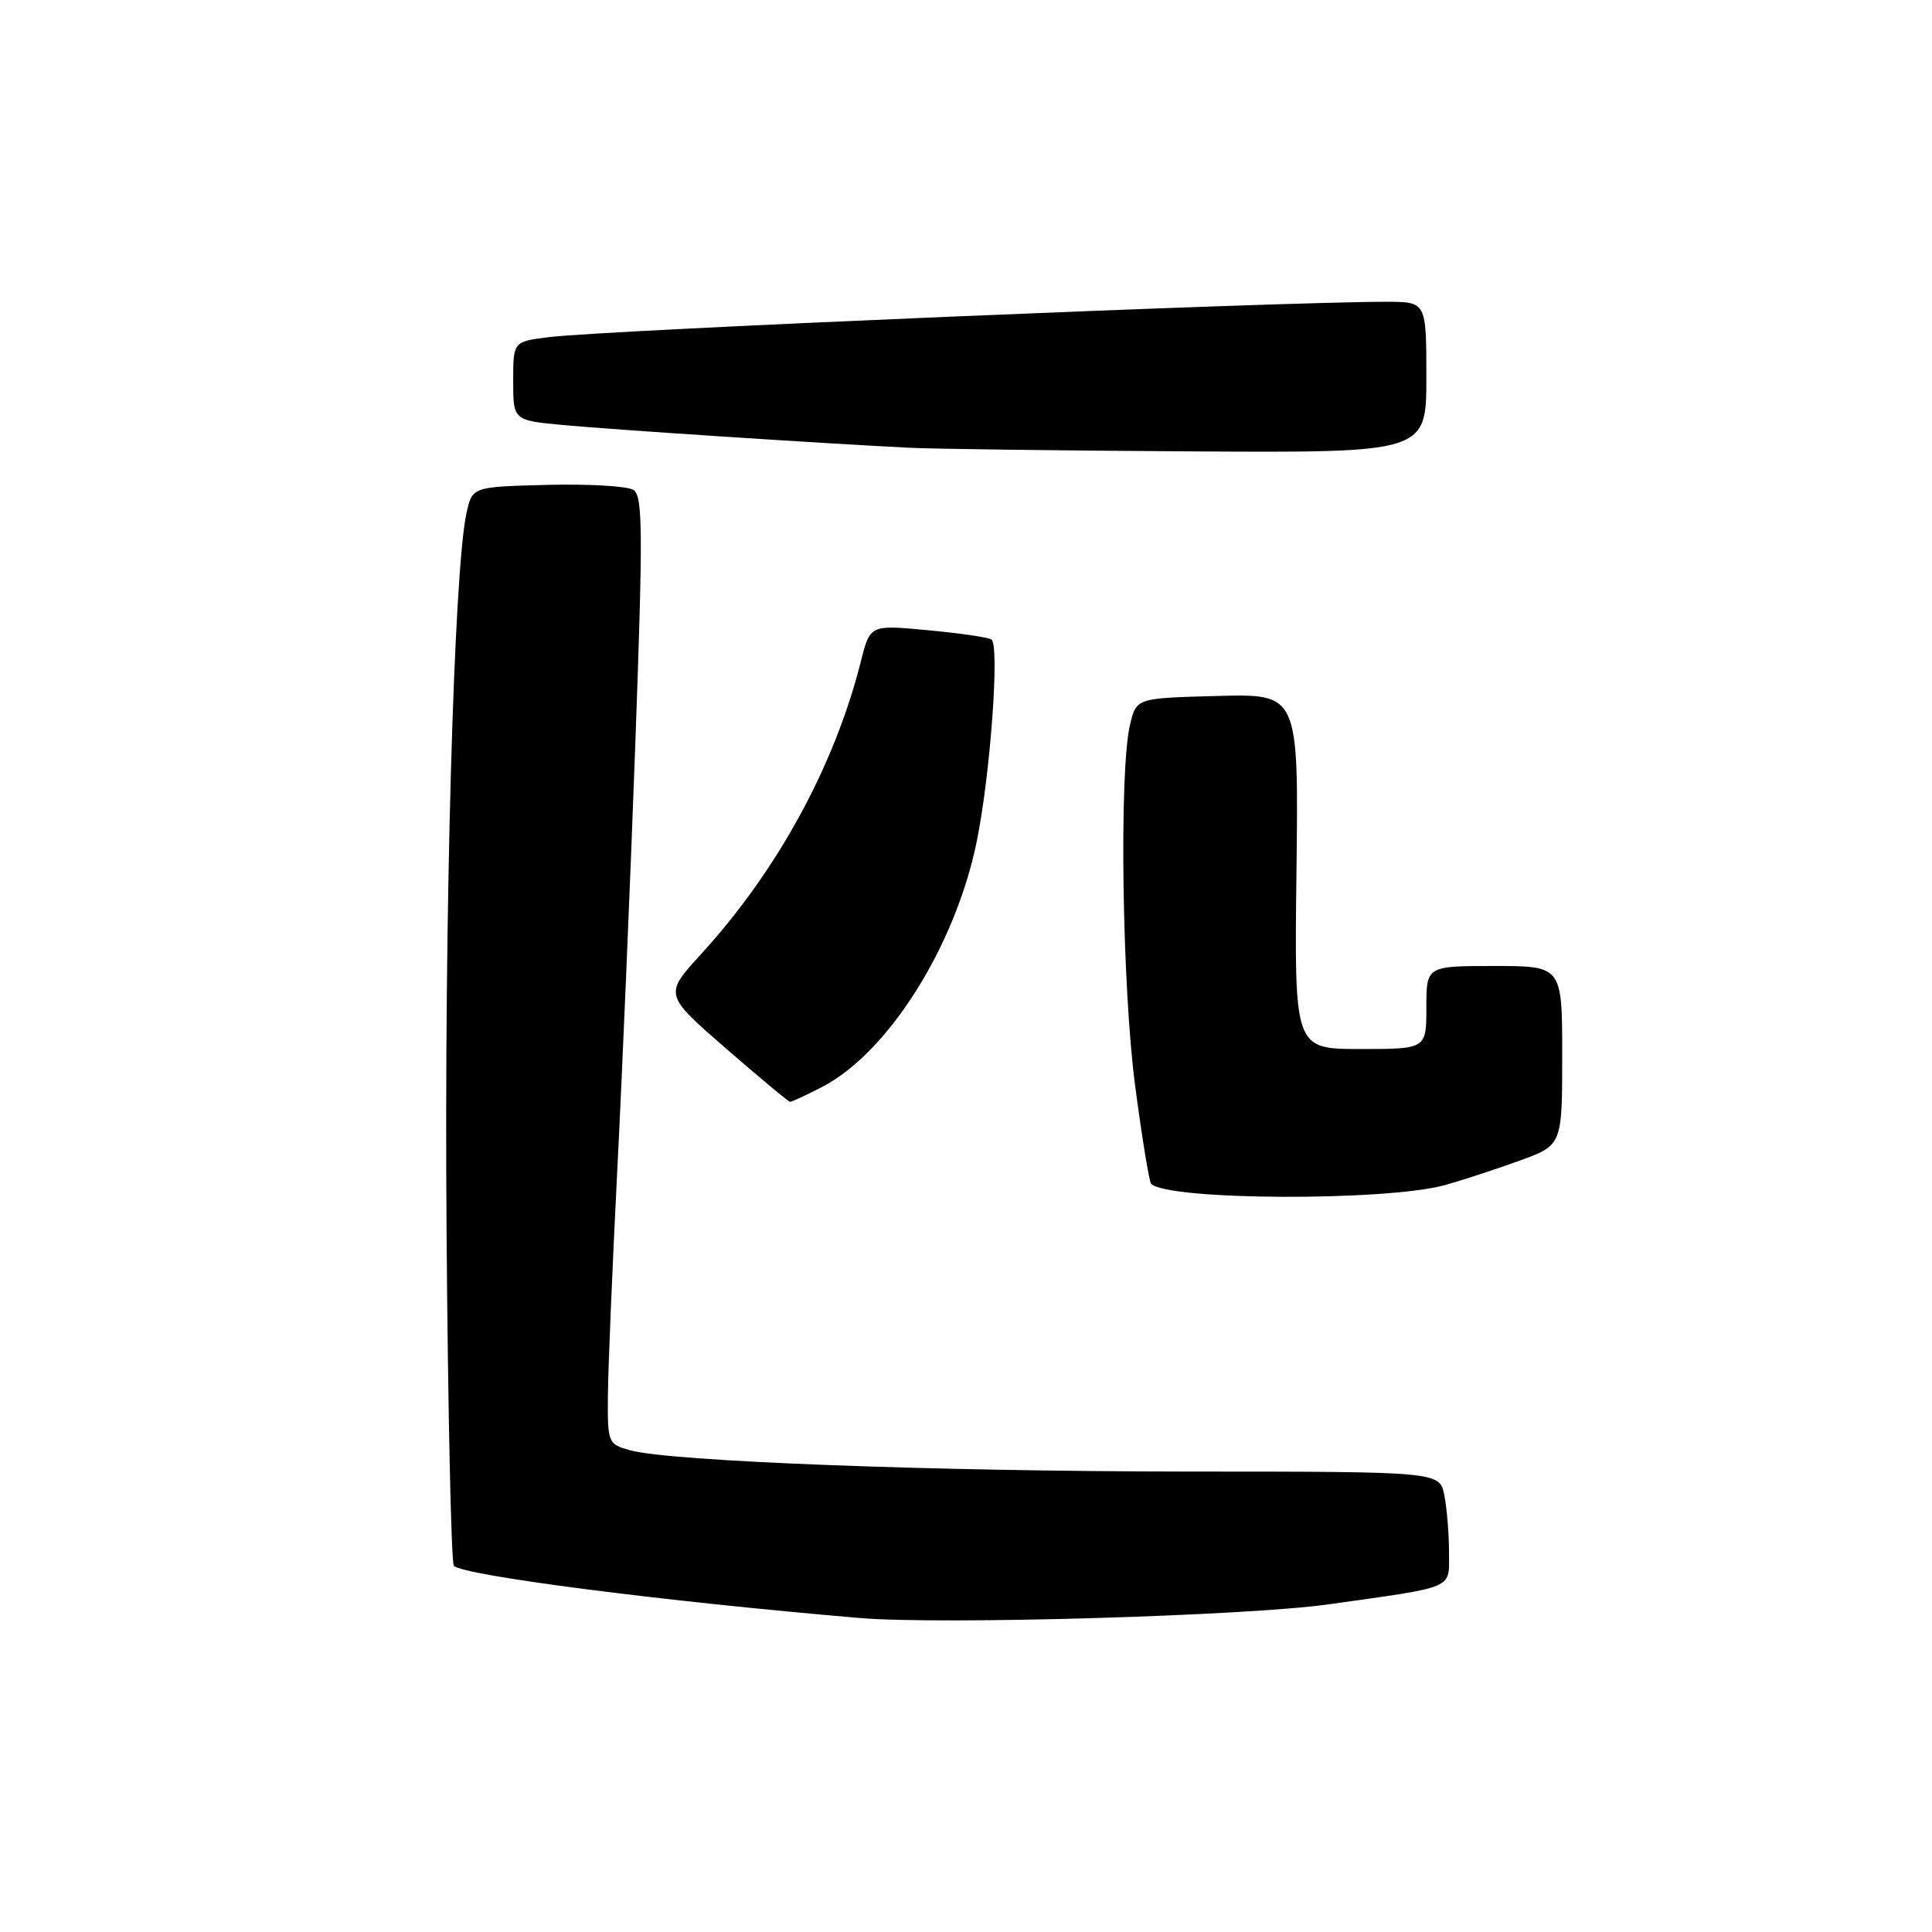 <?xml version="1.0" encoding="UTF-8" standalone="no"?>
<!DOCTYPE svg PUBLIC "-//W3C//DTD SVG 1.1//EN" "http://www.w3.org/Graphics/SVG/1.1/DTD/svg11.dtd" >
<svg xmlns="http://www.w3.org/2000/svg" xmlns:xlink="http://www.w3.org/1999/xlink" version="1.1" viewBox="0 0 256 256">
 <g >
 <path fill="currentColor"
d=" M 176.00 212.59 C 193.10 210.18 192.00 210.66 192.00 205.61 C 192.00 203.21 191.72 199.84 191.38 198.12 C 190.75 195.00 190.75 195.00 157.62 194.99 C 123.59 194.97 88.81 193.65 83.50 192.17 C 80.56 191.35 80.50 191.21 80.55 184.92 C 80.58 181.39 81.13 168.15 81.77 155.50 C 82.42 142.85 83.49 117.50 84.16 99.18 C 85.21 70.35 85.18 65.73 83.94 64.92 C 83.15 64.41 78.02 64.11 72.54 64.25 C 62.58 64.50 62.58 64.50 61.81 68.00 C 60.12 75.71 58.85 121.26 59.17 162.85 C 59.35 187.04 59.79 207.12 60.14 207.48 C 61.45 208.78 88.03 212.20 114.00 214.40 C 124.67 215.30 165.09 214.12 176.00 212.59 Z  M 191.50 157.02 C 193.70 156.41 198.09 154.97 201.25 153.83 C 207.00 151.76 207.00 151.76 207.00 139.88 C 207.00 128.00 207.00 128.00 198.00 128.00 C 189.00 128.00 189.00 128.00 189.00 133.50 C 189.00 139.00 189.00 139.00 180.25 139.00 C 171.50 139.00 171.50 139.00 171.79 115.47 C 172.07 91.93 172.07 91.93 161.32 92.22 C 150.58 92.50 150.58 92.50 149.74 96.00 C 148.27 102.15 148.68 130.77 150.42 143.95 C 151.33 150.80 152.28 156.61 152.53 156.86 C 154.74 159.07 183.72 159.19 191.50 157.02 Z  M 108.83 144.08 C 117.64 139.59 126.60 125.39 129.43 111.46 C 131.24 102.55 132.48 85.41 131.36 84.73 C 130.89 84.44 127.08 83.89 122.89 83.50 C 115.29 82.79 115.29 82.79 114.07 87.64 C 110.58 101.48 103.01 115.36 92.91 126.41 C 87.99 131.79 87.99 131.79 96.16 138.90 C 100.65 142.80 104.49 146.00 104.70 146.00 C 104.91 146.00 106.77 145.14 108.83 144.08 Z  M 189.00 50.00 C 189.00 40.00 189.00 40.00 183.75 39.99 C 169.45 39.97 80.50 43.72 72.75 44.67 C 68.00 45.26 68.00 45.26 68.00 50.49 C 68.00 55.71 68.00 55.71 74.75 56.33 C 81.55 56.96 109.36 58.78 120.50 59.33 C 123.80 59.49 140.56 59.71 157.75 59.81 C 189.00 60.00 189.00 60.00 189.00 50.00 Z "/>
</g>
</svg>